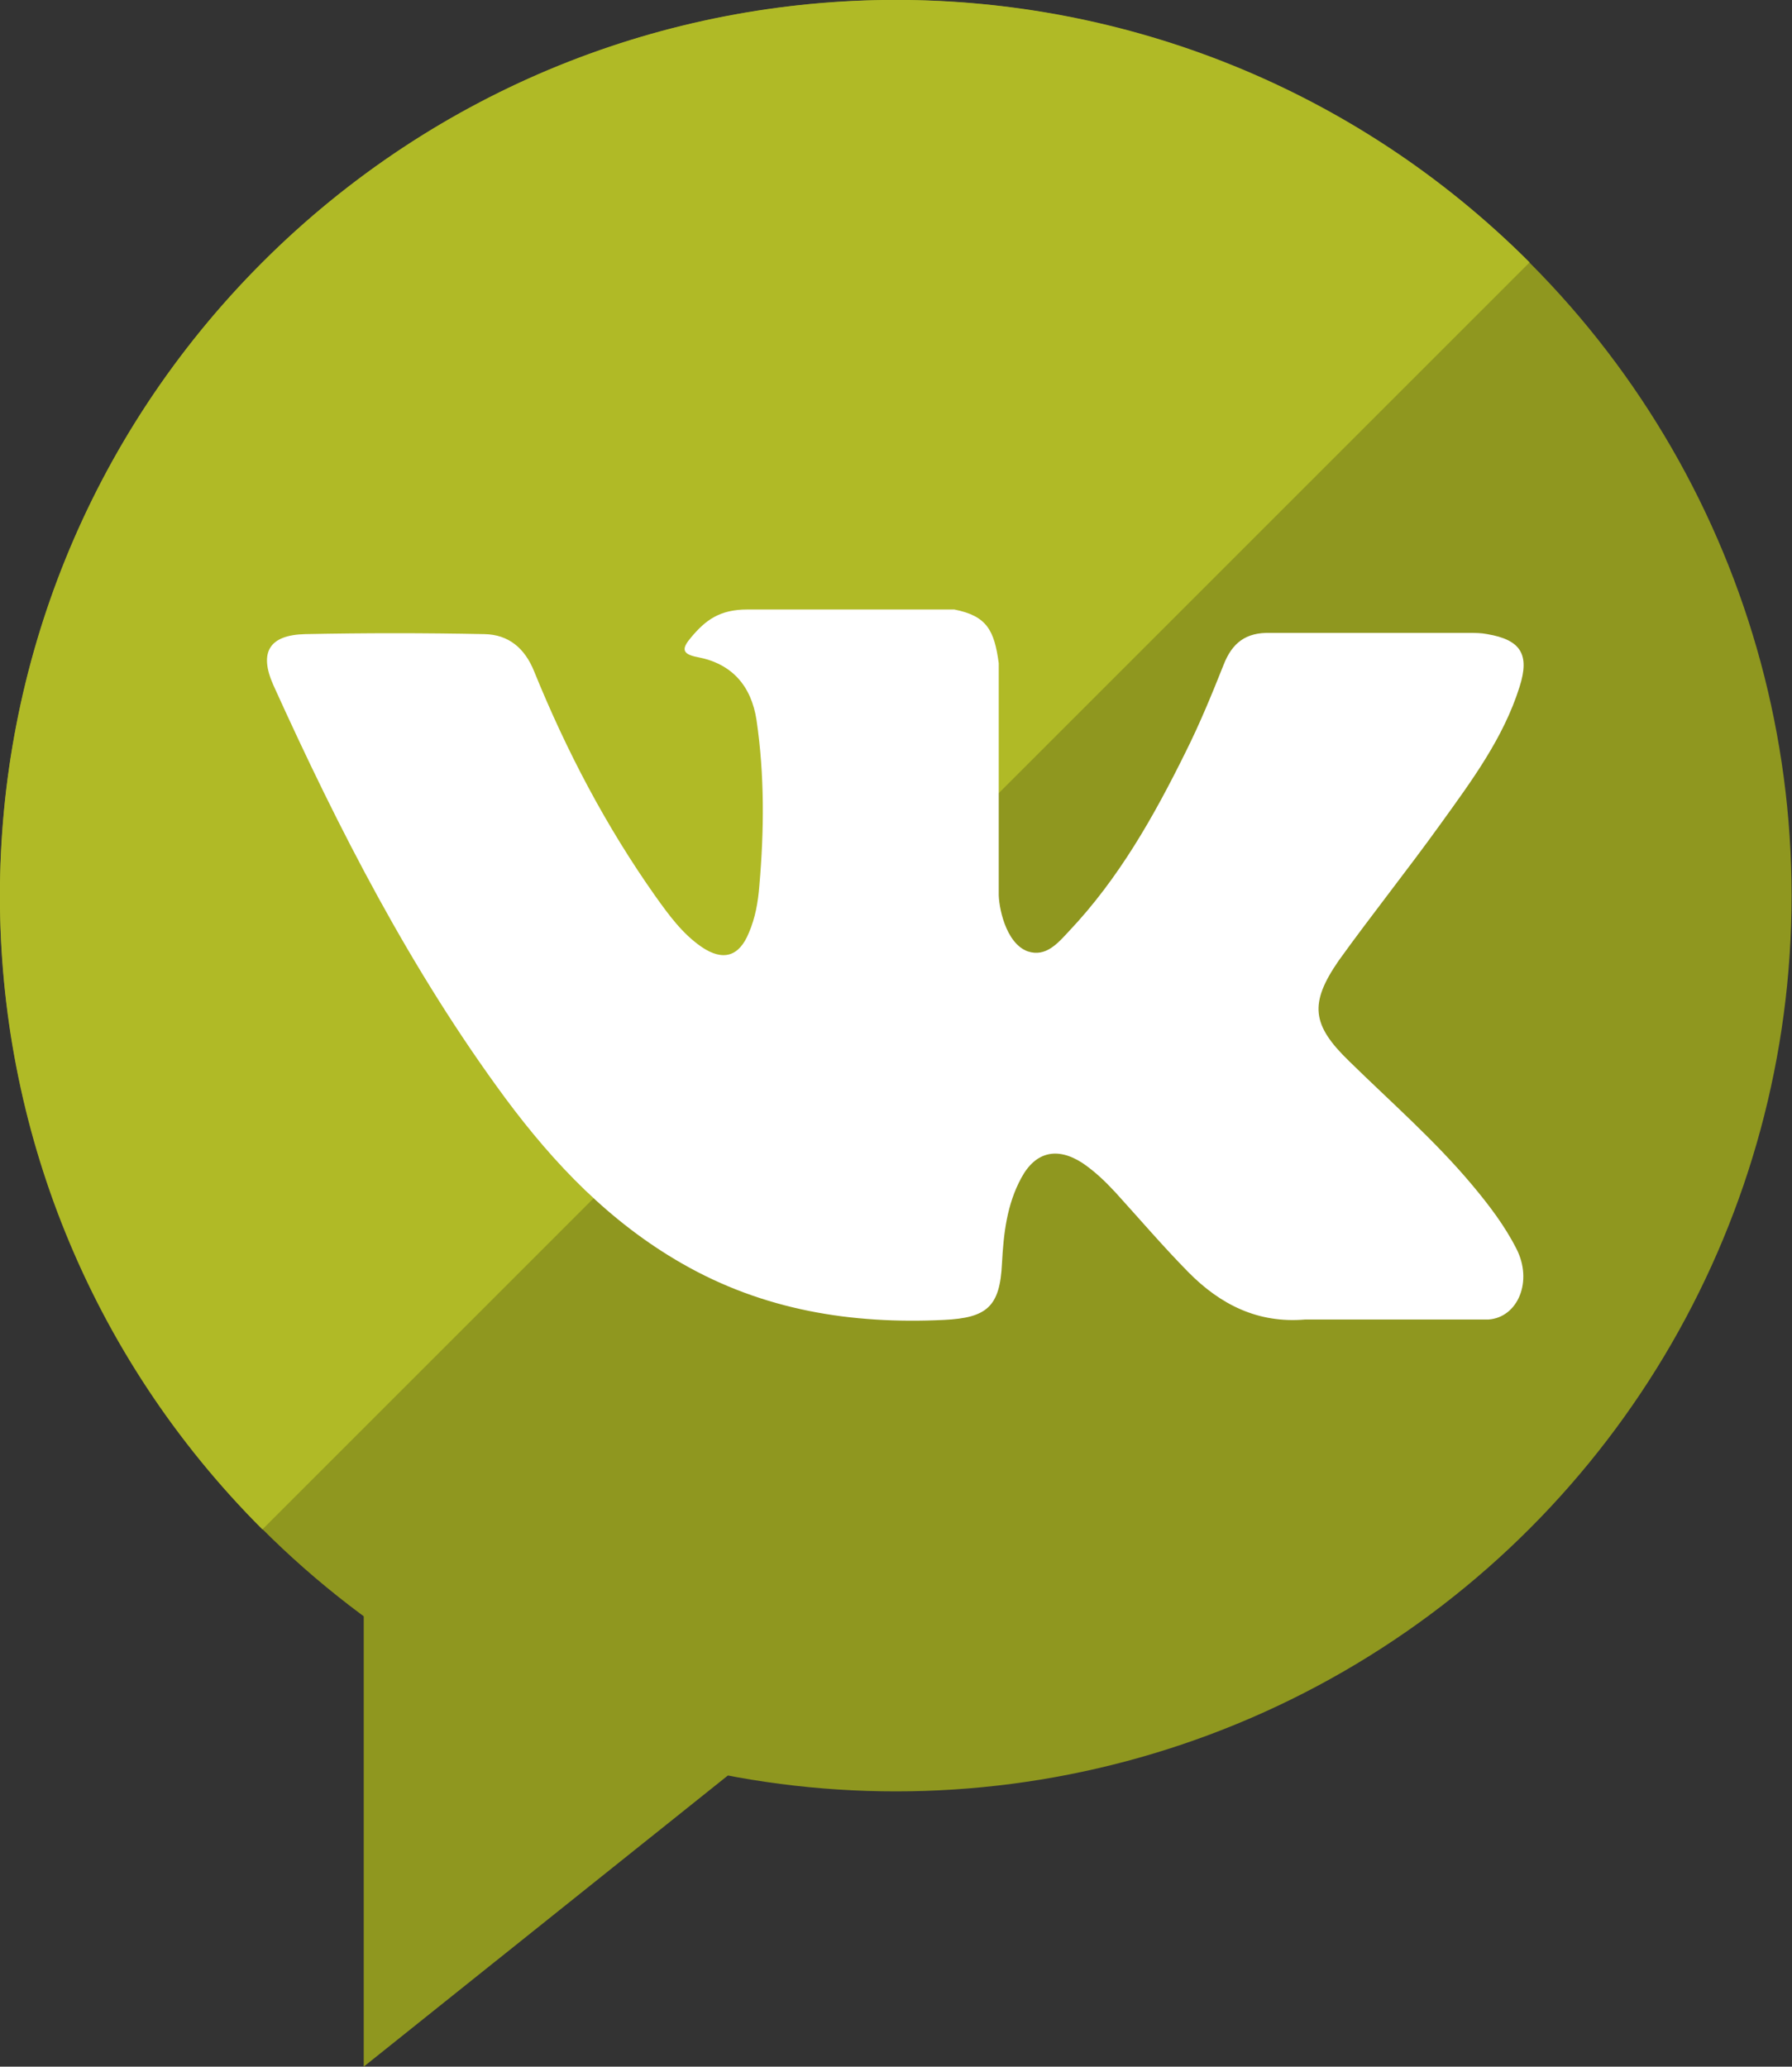 <?xml version="1.0" encoding="utf-8"?>
<!-- Generator: Adobe Illustrator 21.0.2, SVG Export Plug-In . SVG Version: 6.00 Build 0)  -->
<svg version="1.1" id="Capa_1" xmlns="http://www.w3.org/2000/svg" xmlns:xlink="http://www.w3.org/1999/xlink" x="0px" y="0px"
	 viewBox="0 0 443.9 512" style="enable-background:new 0 0 443.9 512;" xml:space="preserve">
<rect x="0" y="0" width="443.9" height="512" fill="#333333" stroke="none"/>
<style type="text/css">
	.st0{fill:#8F971F;}
	.st1{fill:#B0BA26;}
	.st2{fill:#FFFFFF;}
</style>
<g>
	<polygon class="st0" points="90.1,512 90.1,355.1 286.3,355.1 	"/>
	<circle class="st0" cx="221.9" cy="221.9" r="221.9"/>
</g>
<g>
	<path class="st1" d="M65,378.9C-21.7,292.2-21.7,151.7,65,65s227.2-86.7,313.9,0L65,378.9z"/>
</g>
<path class="st2" d="M334.2,262.9c10.3,10.1,21.2,19.6,30.5,30.7c4.1,4.9,8,10,10.9,15.7c4.2,8.1,0.4,17.1-6.9,17.6l-45.4,0
	c-11.7,1-21-3.7-28.9-11.7c-6.3-6.4-12.1-13.2-18.1-19.8c-2.5-2.7-5.1-5.2-8.2-7.3c-6.2-4-11.6-2.8-15.1,3.7
	c-3.6,6.6-4.4,13.8-4.8,21.2c-0.5,10.7-3.7,13.5-14.4,14c-22.9,1.1-44.7-2.4-64.9-14c-17.8-10.2-31.6-24.6-43.7-40.9
	c-23.4-31.7-41.3-66.6-57.5-102.4c-3.6-8.1-1-12.4,7.9-12.6c14.8-0.3,29.6-0.3,44.4,0c6,0.1,10,3.5,12.3,9.2
	c8,19.7,17.8,38.4,30.1,55.8c3.3,4.6,6.6,9.2,11.4,12.5c5.3,3.6,9.3,2.4,11.7-3.5c1.6-3.7,2.3-7.7,2.6-11.7
	c1.2-13.7,1.3-27.4-0.7-41c-1.3-8.5-6.1-14-14.6-15.6c-4.3-0.8-3.7-2.4-1.6-4.9c3.6-4.3,7.1-6.9,13.9-6.9h51.3
	c8.1,1.6,9.9,5.2,11,13.3l0,56.9c-0.1,3.1,1.6,12.5,7.2,14.5c4.5,1.5,7.5-2.1,10.2-5c12.3-13,21-28.4,28.9-44.4
	c3.5-7,6.5-14.3,9.4-21.6c2.1-5.4,5.5-8.1,11.6-7.9l49.3,0c1.5,0,2.9,0,4.4,0.3c8.3,1.4,10.6,5,8,13.1c-4,12.7-11.9,23.3-19.6,34
	c-8.2,11.4-17,22.4-25.2,33.8C324.3,248.6,324.9,253.9,334.2,262.9L334.2,262.9z"/>
</svg>
